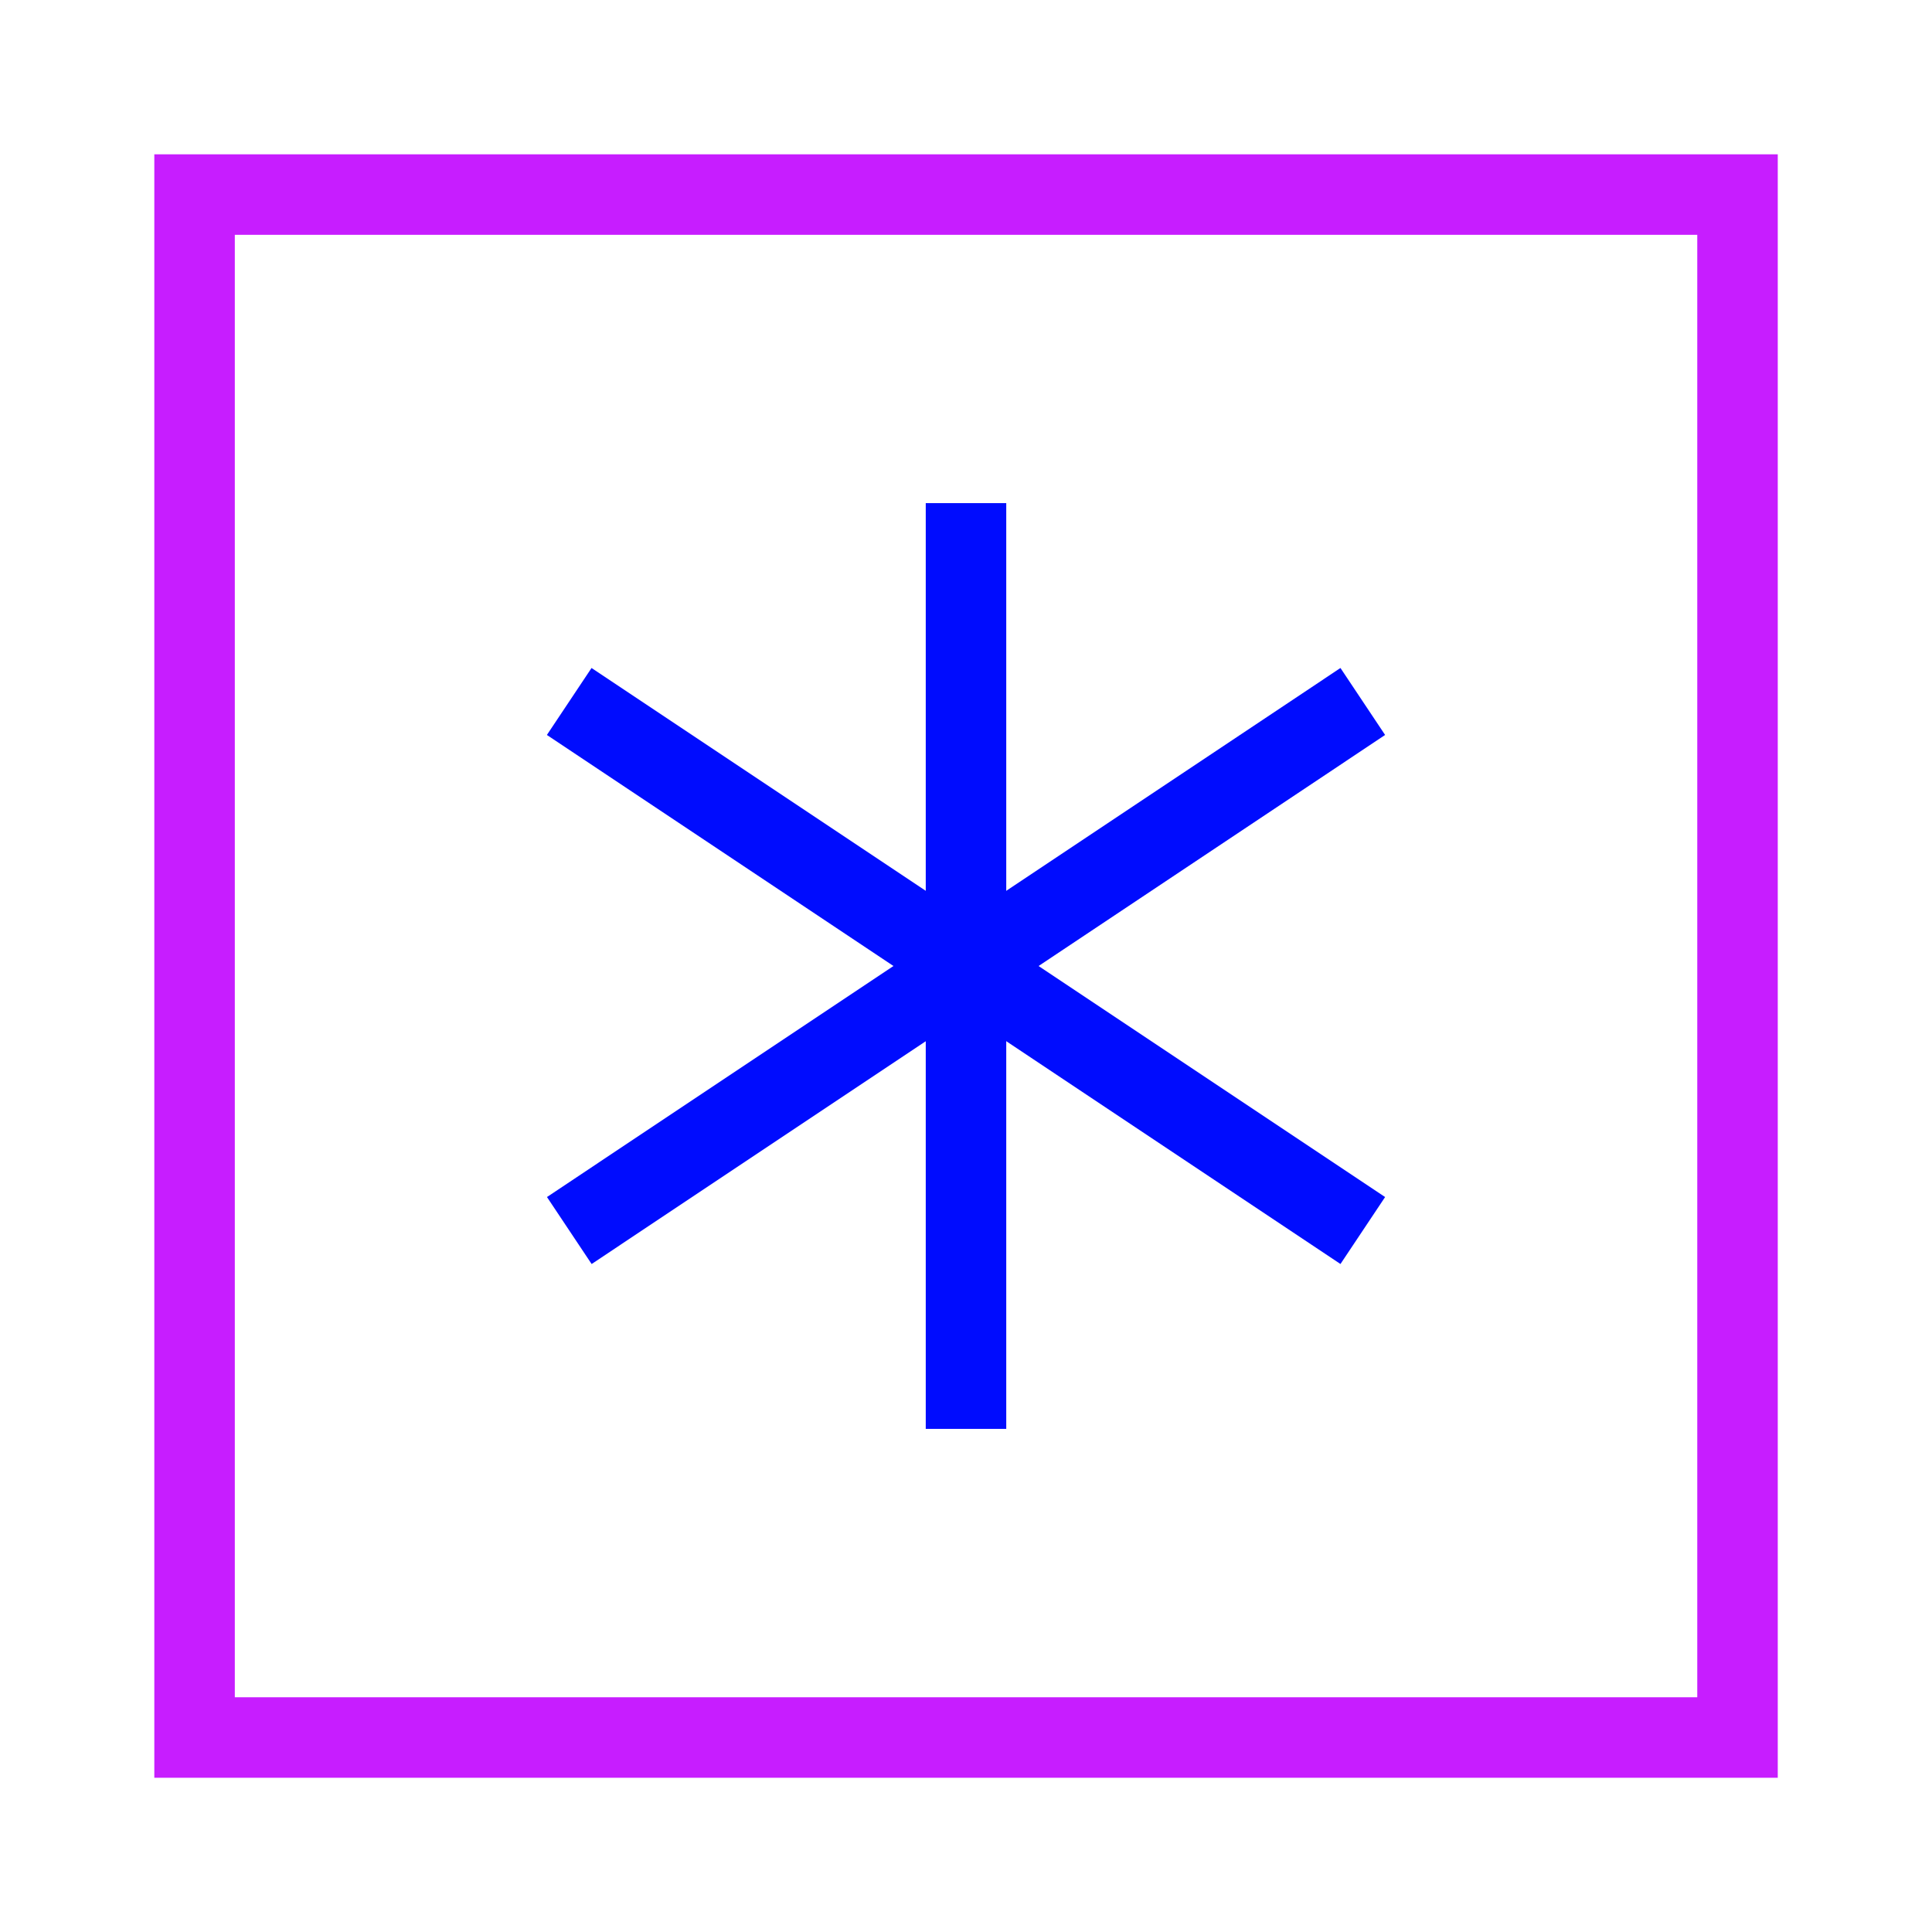 <svg xmlns="http://www.w3.org/2000/svg" fill="none" viewBox="-0.5 -0.5 24 24" id="Asterisk-Square--Streamline-Sharp-Neon">
  <desc>
    Asterisk Square Streamline Icon: https://streamlinehq.com
  </desc>
  <g id="asterisk-square--asterisk-star-keyboard-keyboard">
    <path id="Vector" stroke="#000cfe" d="M11.5 5.75v11.5" stroke-width="1"></path>
    <path id="Vector_2" stroke="#000cfe" d="M16.429 8.214 6.572 14.786" stroke-width="1"></path>
    <path id="Vector_3" stroke="#000cfe" d="M6.571 8.214 16.429 14.786" stroke-width="1"></path>
    <path id="Vector_4" stroke="#c71dff" d="M21.083 1.917H1.917v19.167h19.167V1.917Z" stroke-width="1"></path>
  </g>
</svg>